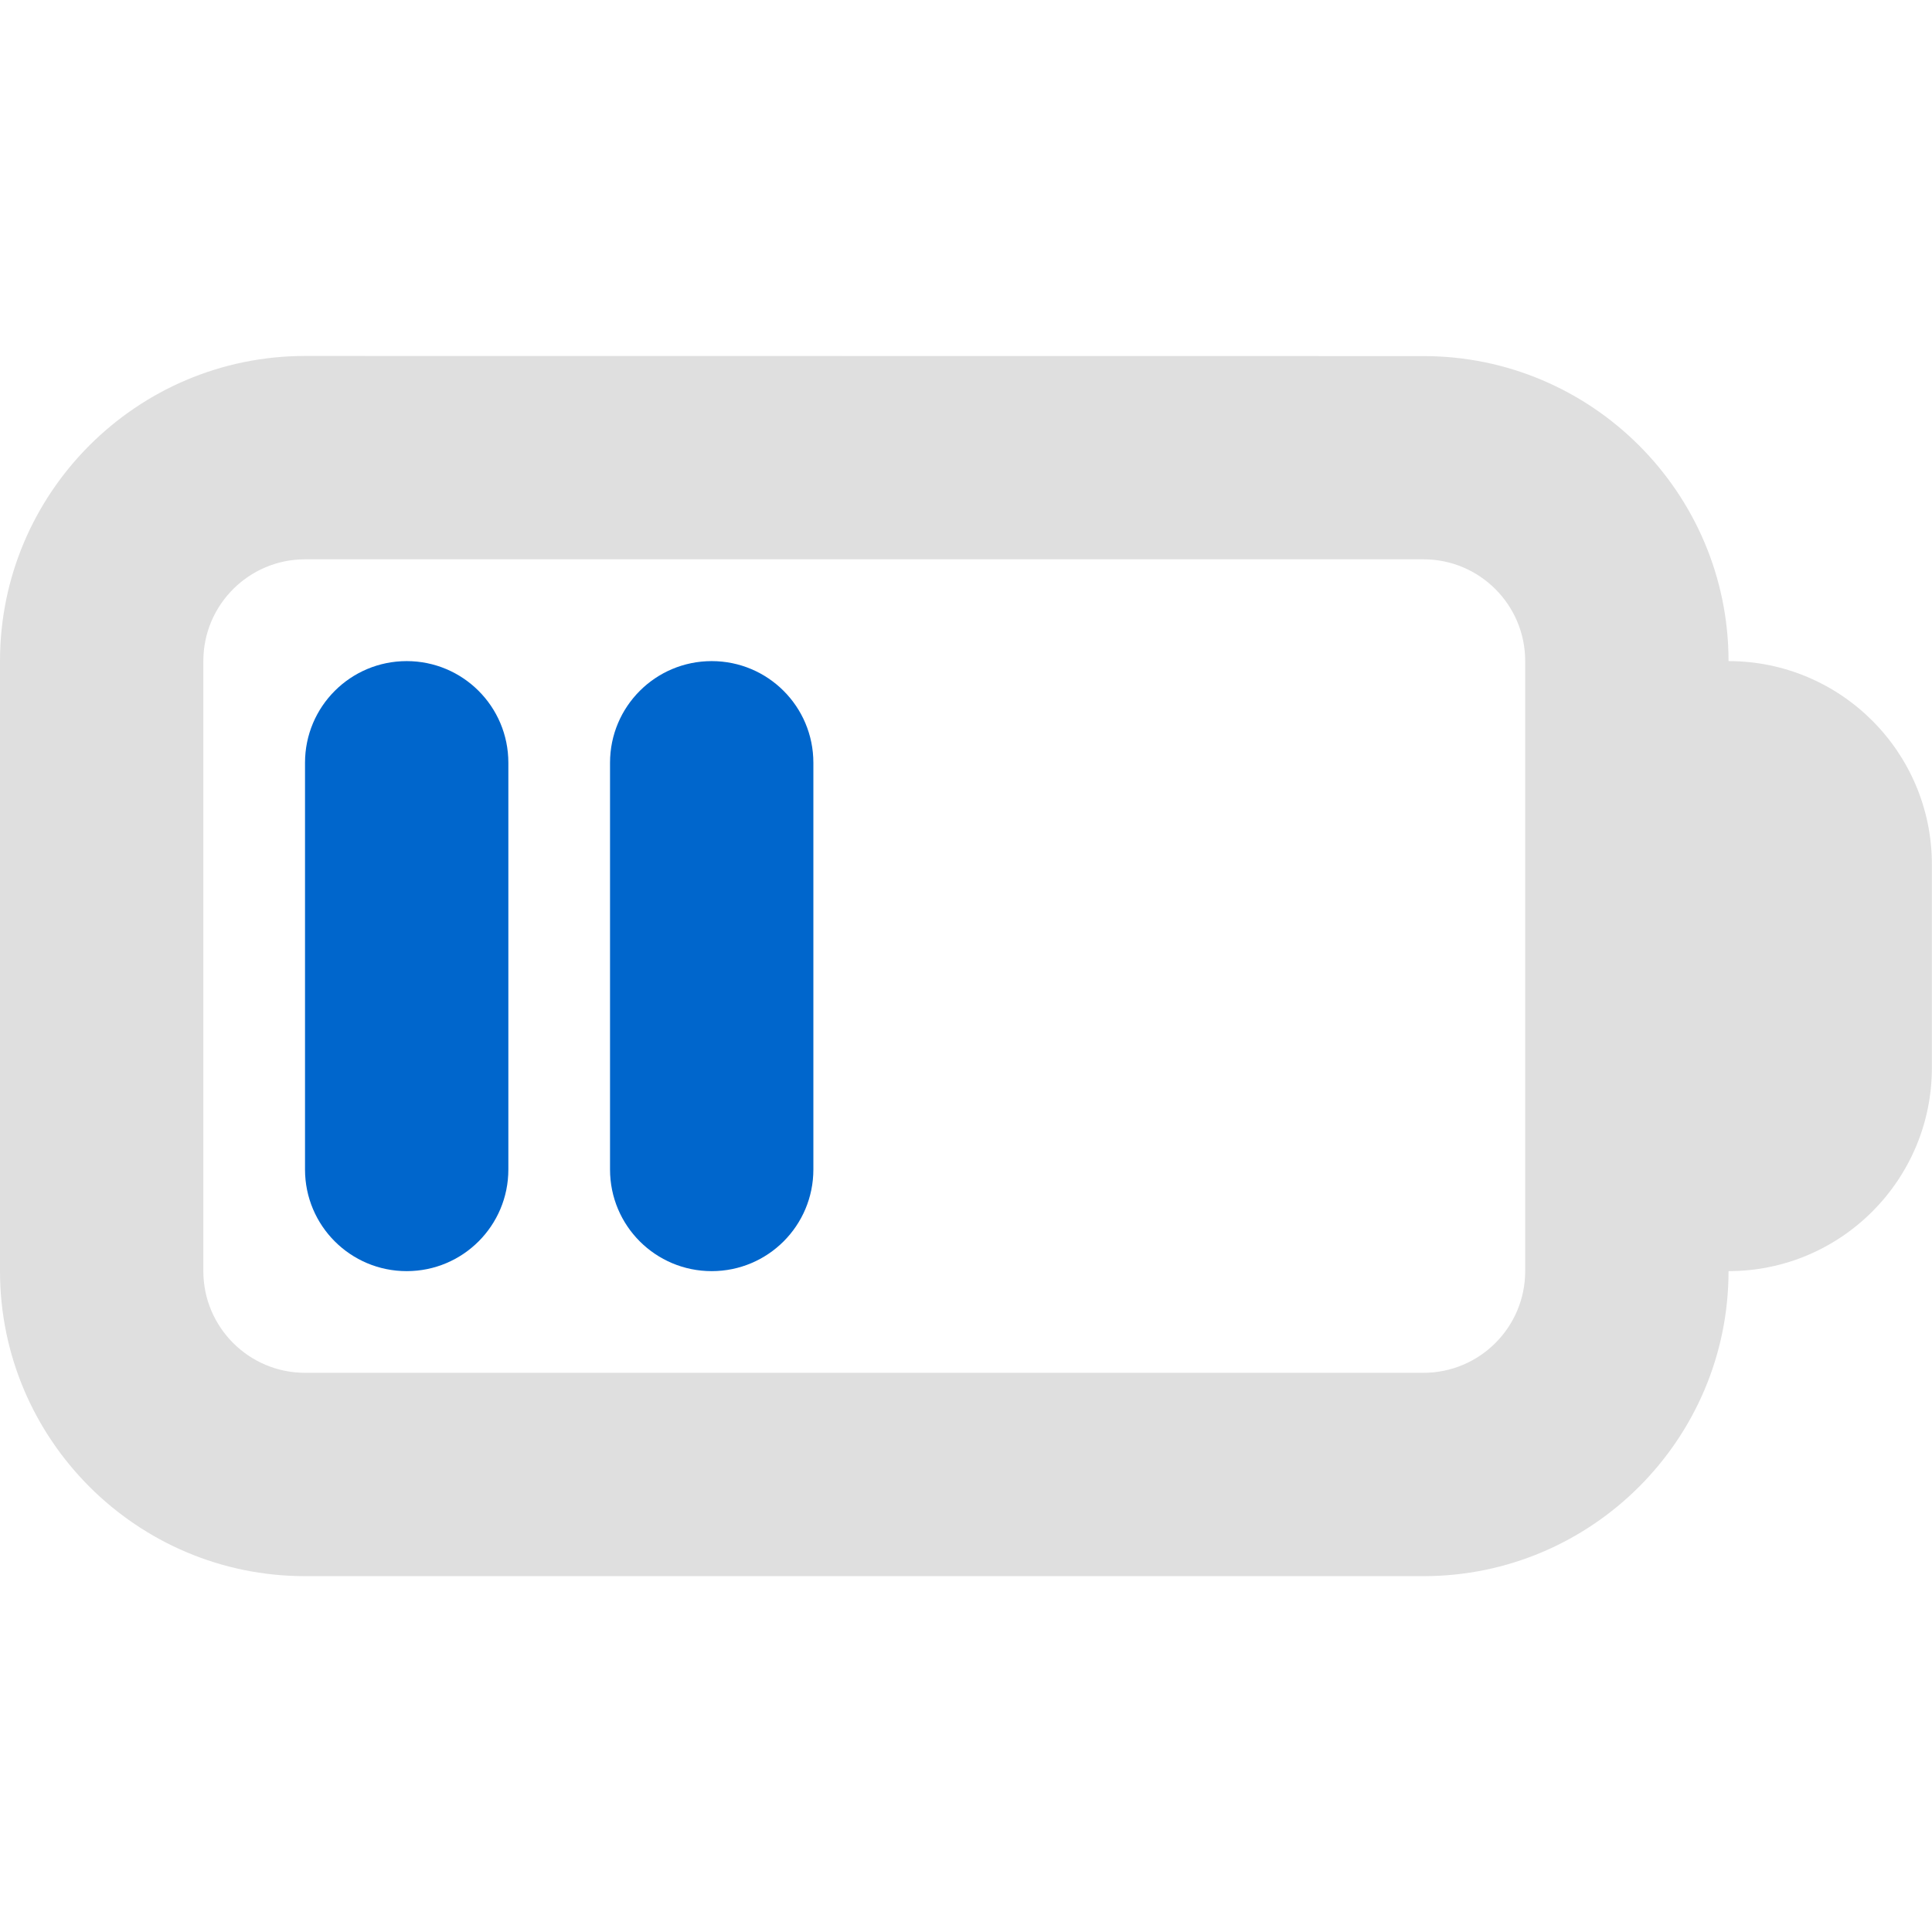 <?xml version="1.0" encoding="UTF-8" standalone="no"?>
<!-- Created with Inkscape (http://www.inkscape.org/) -->

<svg
   id="svg7384"
   height="16"
   width="16"
   version="1.1"
   sodipodi:docname="battery-medium-charging-symbolic.svg"
   inkscape:version="1.2.1 (9c6d41e410, 2022-07-14)"
   xmlns:inkscape="http://www.inkscape.org/namespaces/inkscape"
   xmlns:sodipodi="http://sodipodi.sourceforge.net/DTD/sodipodi-0.dtd"
   xmlns="http://www.w3.org/2000/svg"
   xmlns:svg="http://www.w3.org/2000/svg"
   xmlns:rdf="http://www.w3.org/1999/02/22-rdf-syntax-ns#"
   xmlns:cc="http://creativecommons.org/ns#"
   xmlns:dc="http://purl.org/dc/elements/1.1/">
  <defs
     id="defs12" />
  <sodipodi:namedview
     pagecolor="#ffffff"
     bordercolor="#666666"
     borderopacity="1"
     objecttolerance="10"
     gridtolerance="10"
     guidetolerance="10"
     inkscape:pageopacity="0"
     inkscape:pageshadow="2"
     inkscape:window-width="1366"
     inkscape:window-height="708"
     id="namedview10"
     showgrid="false"
     inkscape:zoom="10.429825"
     inkscape:cx="-24.257358"
     inkscape:cy="7.5264925"
     inkscape:window-x="0"
     inkscape:window-y="25"
     inkscape:window-maximized="1"
     inkscape:current-layer="layer9"
     inkscape:showpageshadow="2"
     inkscape:pagecheckerboard="0"
     inkscape:deskcolor="#d1d1d1" />
  <title
     id="title9167">Gnome Symbolic Icon Theme</title>
  <g
     id="layer9"
     transform="rotate(90,137,95.999)">
    <path
       id="path256"
       style="fill:#dfdfdf;fill-opacity:1;stroke-width:0.842"
       d="m 43.949,230.473 c 0,1.393 1.133,2.526 2.526,2.526 h 5.053 c 1.393,0 2.526,-1.133 2.526,-2.526 v -9.263 c 0,-1.393 -1.133,-2.526 -2.526,-2.526 0,-0.93 -0.755,-1.684 -1.684,-1.684 h -1.684 c -0.93,0 -1.684,0.755 -1.684,1.684 -1.393,0 -2.526,1.133 -2.526,2.526 z m 1.684,0 v -9.263 c 0,-0.464 0.377,-0.842 0.842,-0.842 h 5.053 c 0.465,0 0.842,0.378 0.842,0.842 v 9.263 c 0,0.464 -0.377,0.842 -0.842,0.842 h -5.053 c -0.465,0 -0.842,-0.378 -0.842,-0.842 z" />
    <path
       d="m 51.528,229.631 c 0,0.465 -0.376,0.842 -0.842,0.842 h -3.368 c -0.466,0 -0.842,-0.377 -0.842,-0.842 0,-0.465 0.376,-0.842 0.842,-0.842 h 3.368 c 0.466,0 0.842,0.377 0.842,0.842 z"
       id="path250"
       style="fill:#0066cc;fill-opacity:1;stroke-width:0.842" />
    <path
       d="m 51.528,227.105 c 0,0.465 -0.376,0.842 -0.842,0.842 h -3.368 c -0.466,0 -0.842,-0.377 -0.842,-0.842 0,-0.465 0.376,-0.842 0.842,-0.842 h 3.368 c 0.466,0 0.842,0.377 0.842,0.842 z"
       id="path239"
       style="fill:#0066cc;fill-opacity:1;stroke-width:0.842" />
  </g>
</svg>
